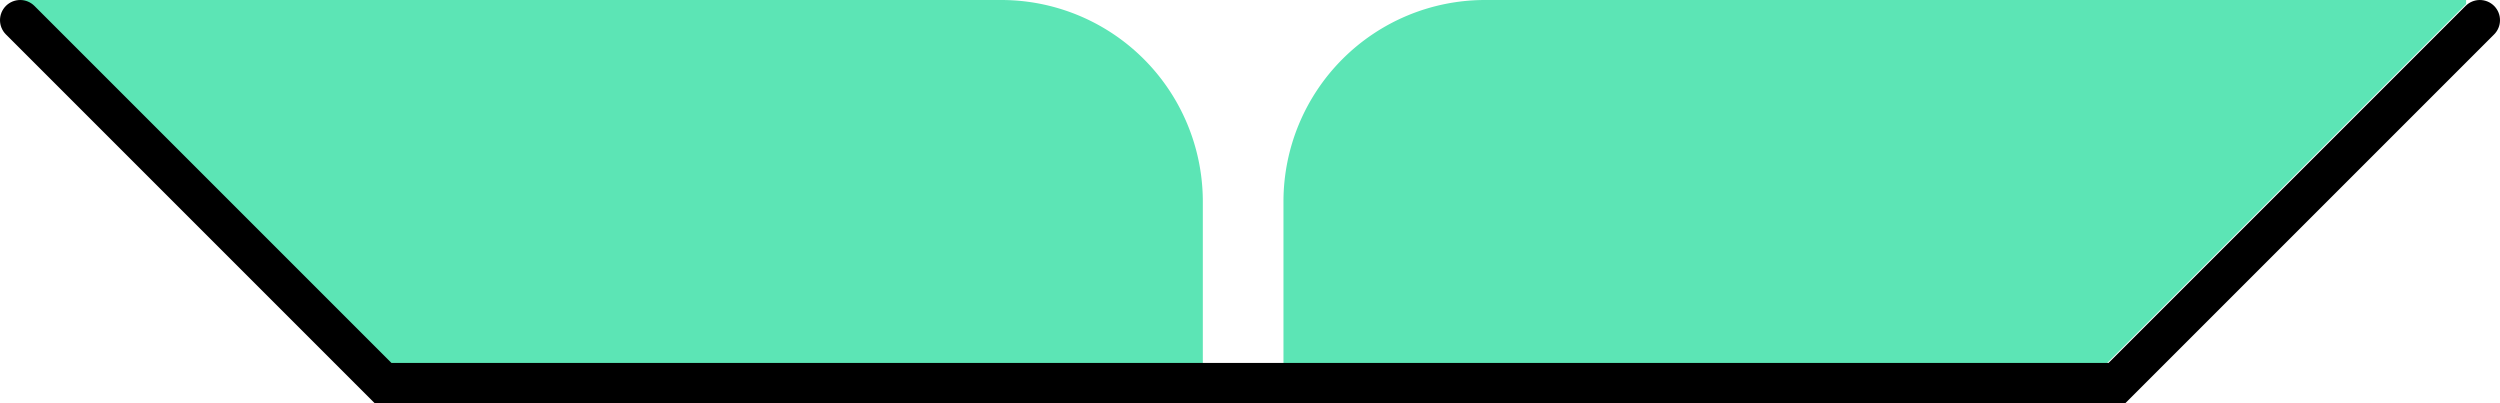 <svg xmlns="http://www.w3.org/2000/svg" viewBox="0 0 62 10"><defs><style>.cls-1{fill:#5ce5b5;}.cls-2{fill:none;stroke:#000;stroke-linecap:round;stroke-miterlimit:10;}</style></defs><title>charges2_1</title><g id="Layer_2" data-name="Layer 2"><g id="Layer_1-2" data-name="Layer 1"><path class="cls-1" d="M29.83,5a5,5,0,0,0-5-5H.49V.17L9.42,9.1H29.83Z"/><path class="cls-1" d="M31.83,5V9.1H52.16l9-9V0H36.83A5,5,0,0,0,31.83,5Z"/><polyline class="cls-2" points="0.5 0.5 9.5 9.5 52.5 9.5 61.5 0.5"/></g></g></svg>